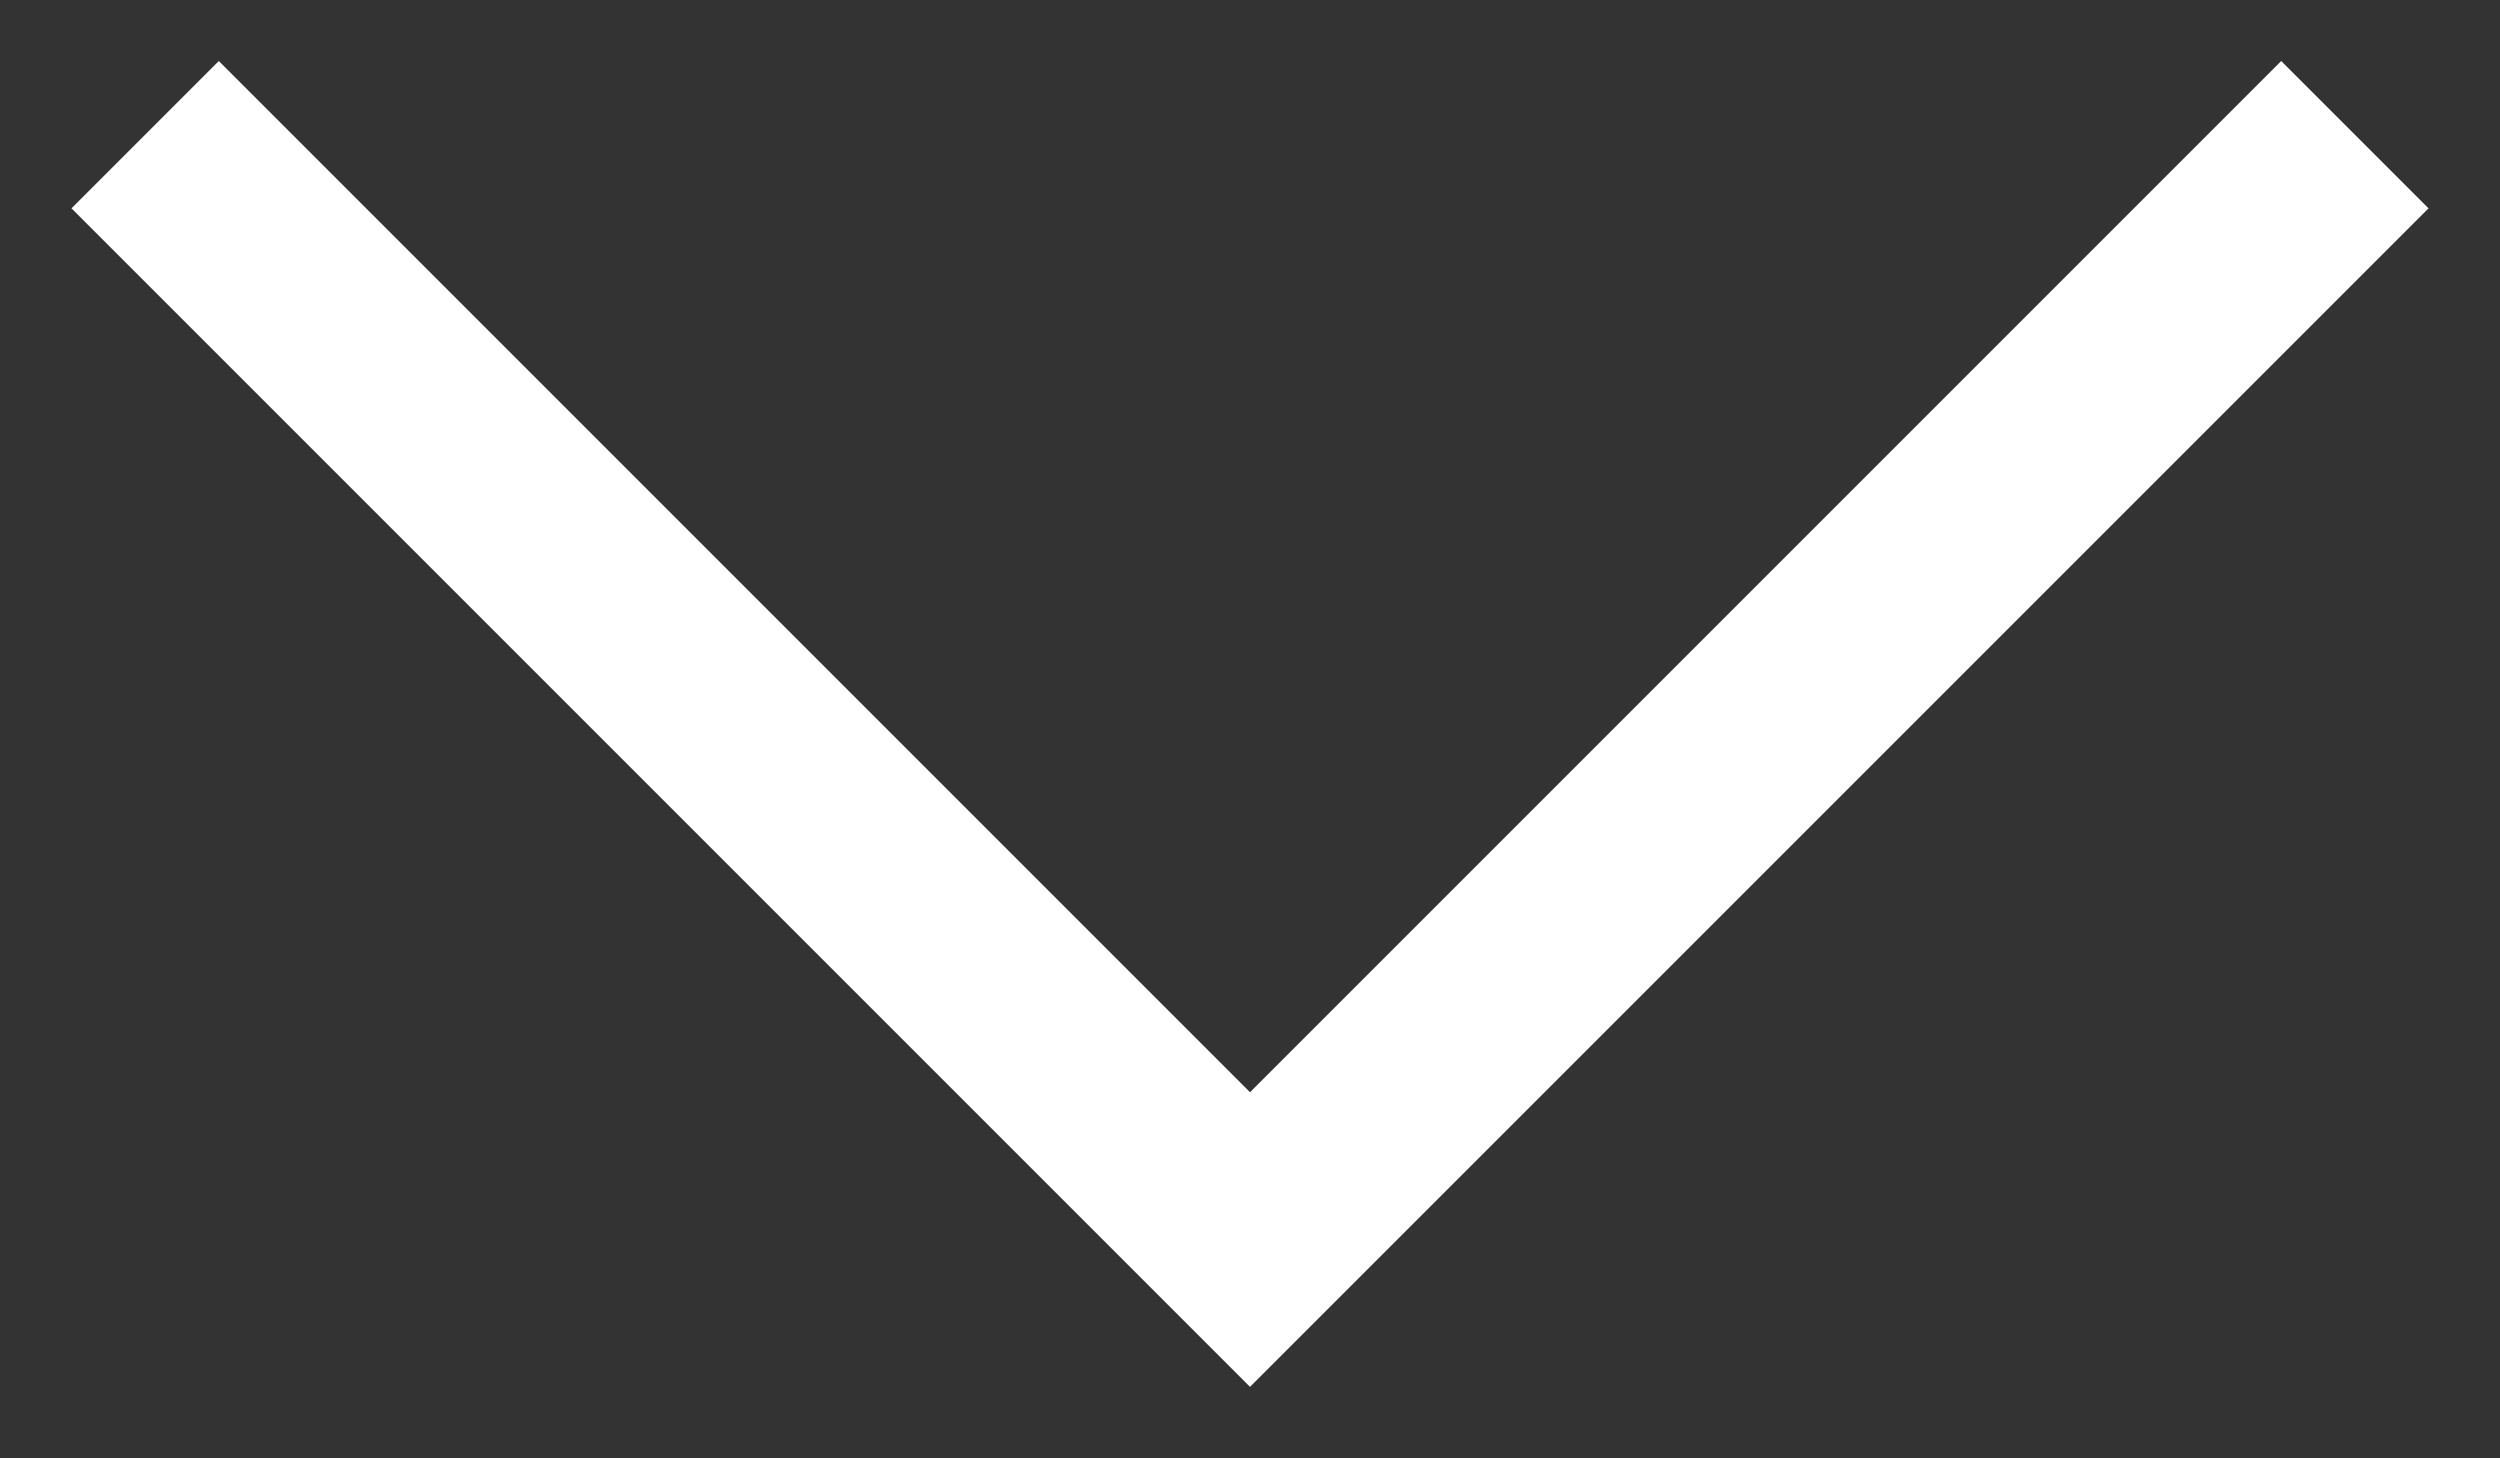 <svg fill="#FFF" width="12" height="7" xmlns="http://www.w3.org/2000/svg" xmlns:xlink="http://www.w3.org/1999/xlink"><rect width="100%" height="100%" fill="#333333" stroke="none"/><title>E1A5F8AA-218B-4AE5-9071-833803918DD8@1.00x</title><defs><path d="M9 14h7v1H8V7h1v7z" id="prefix__a"/></defs><g transform="translate(-6 -10)" fill="none" fill-rule="evenodd"><path d="M0 0h24v24H0z"/><use fill="#FFF" transform="rotate(-45 12 11)" xlink:href="#prefix__a"/></g></svg>